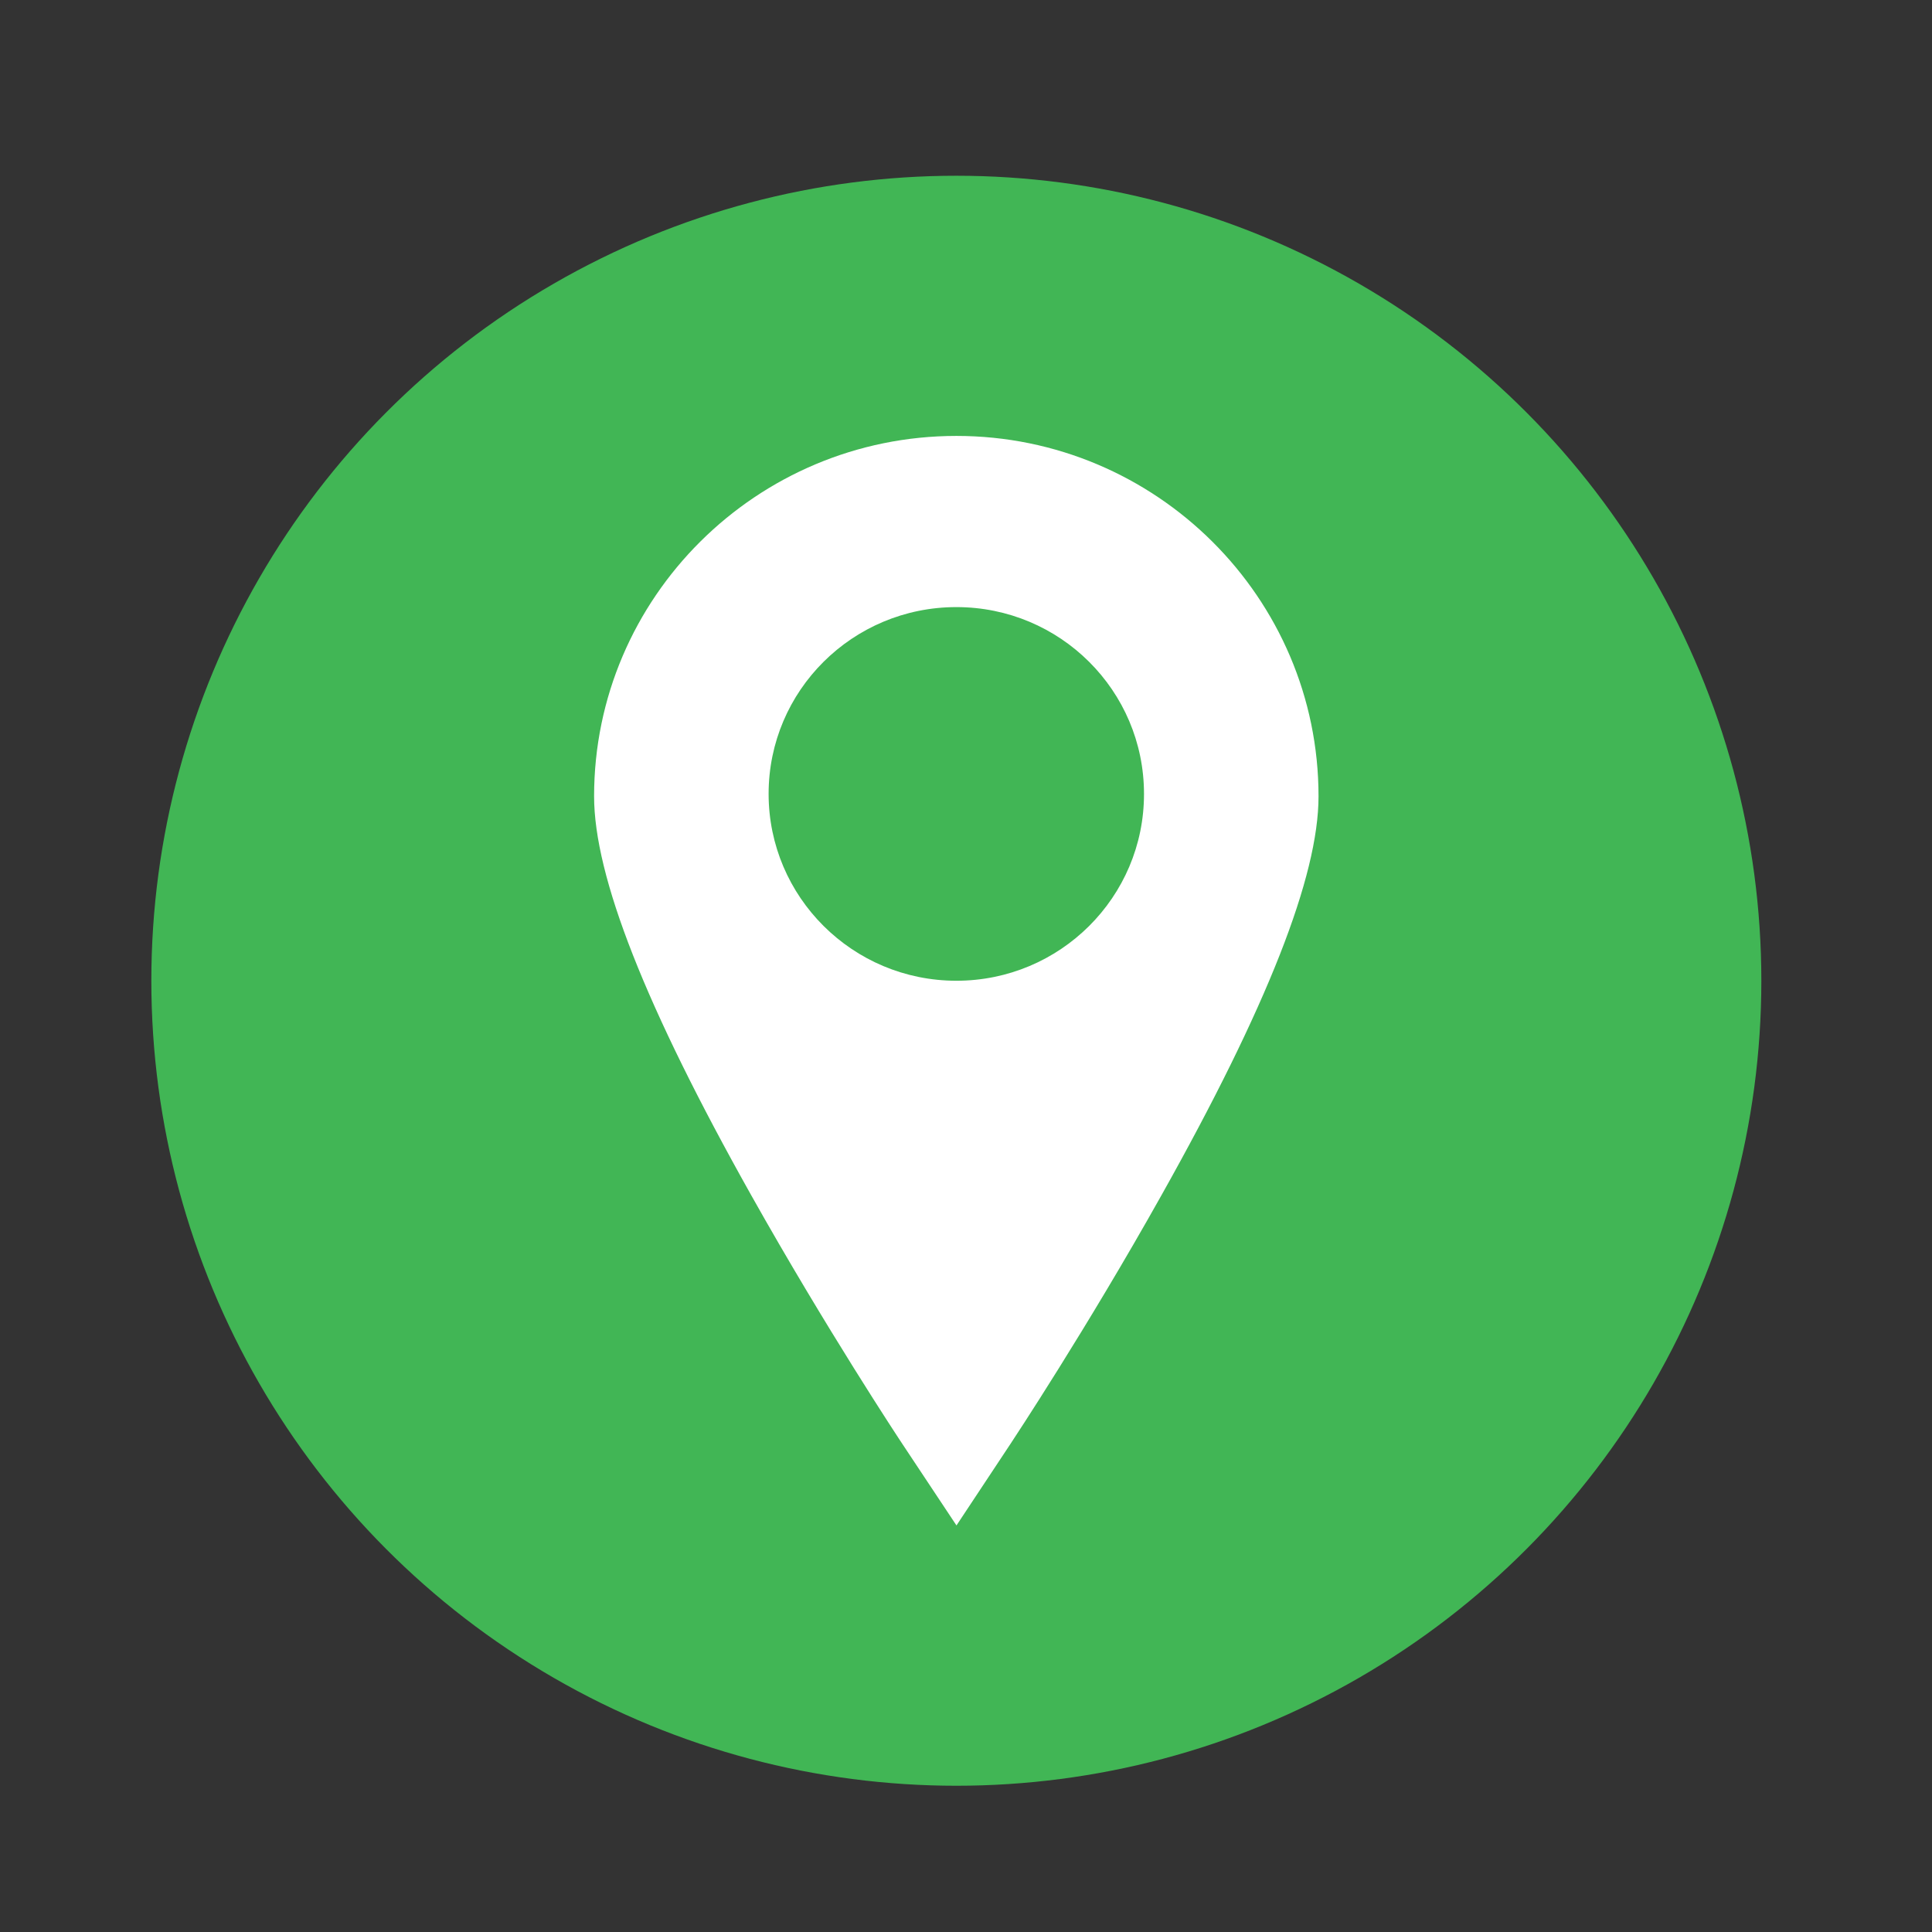 <?xml version="1.0" encoding="utf-8"?>
<!-- Generator: Adobe Illustrator 16.0.3, SVG Export Plug-In . SVG Version: 6.00 Build 0)  -->
<!DOCTYPE svg PUBLIC "-//W3C//DTD SVG 1.1//EN" "http://www.w3.org/Graphics/SVG/1.1/DTD/svg11.dtd">
<svg version="1.1" id="Layer_1" xmlns="http://www.w3.org/2000/svg" xmlns:xlink="http://www.w3.org/1999/xlink" x="0px" y="0px"
	 width="30px" height="30px" viewBox="0 0 30 30" enable-background="new 0 0 30 30" xml:space="preserve">
<rect x="0" y="0" width="30" height="30" fill="#333333" stroke="none"/>
<circle fill="#41B655" cx="14.85" cy="15.229" r="12.5"/>
<g>
	<path fill="#FFFFFF" d="M14.851,6.769c-3.103,0-5.626,2.511-5.626,5.595c0,1.244,0.797,3.27,2.439,6.194
		c1.161,2.068,2.302,3.795,2.351,3.868l0.837,1.261l0.835-1.261c0.047-0.071,1.19-1.799,2.349-3.868
		c1.641-2.924,2.438-4.951,2.438-6.192C20.475,9.28,17.95,6.769,14.851,6.769L14.851,6.769z M14.851,15.229
		c-1.611,0-2.916-1.3-2.916-2.902c0-1.603,1.305-2.9,2.916-2.9c1.61,0,2.913,1.298,2.913,2.9
		C17.766,13.929,16.461,15.229,14.851,15.229L14.851,15.229z"/>
</g>
</svg>
